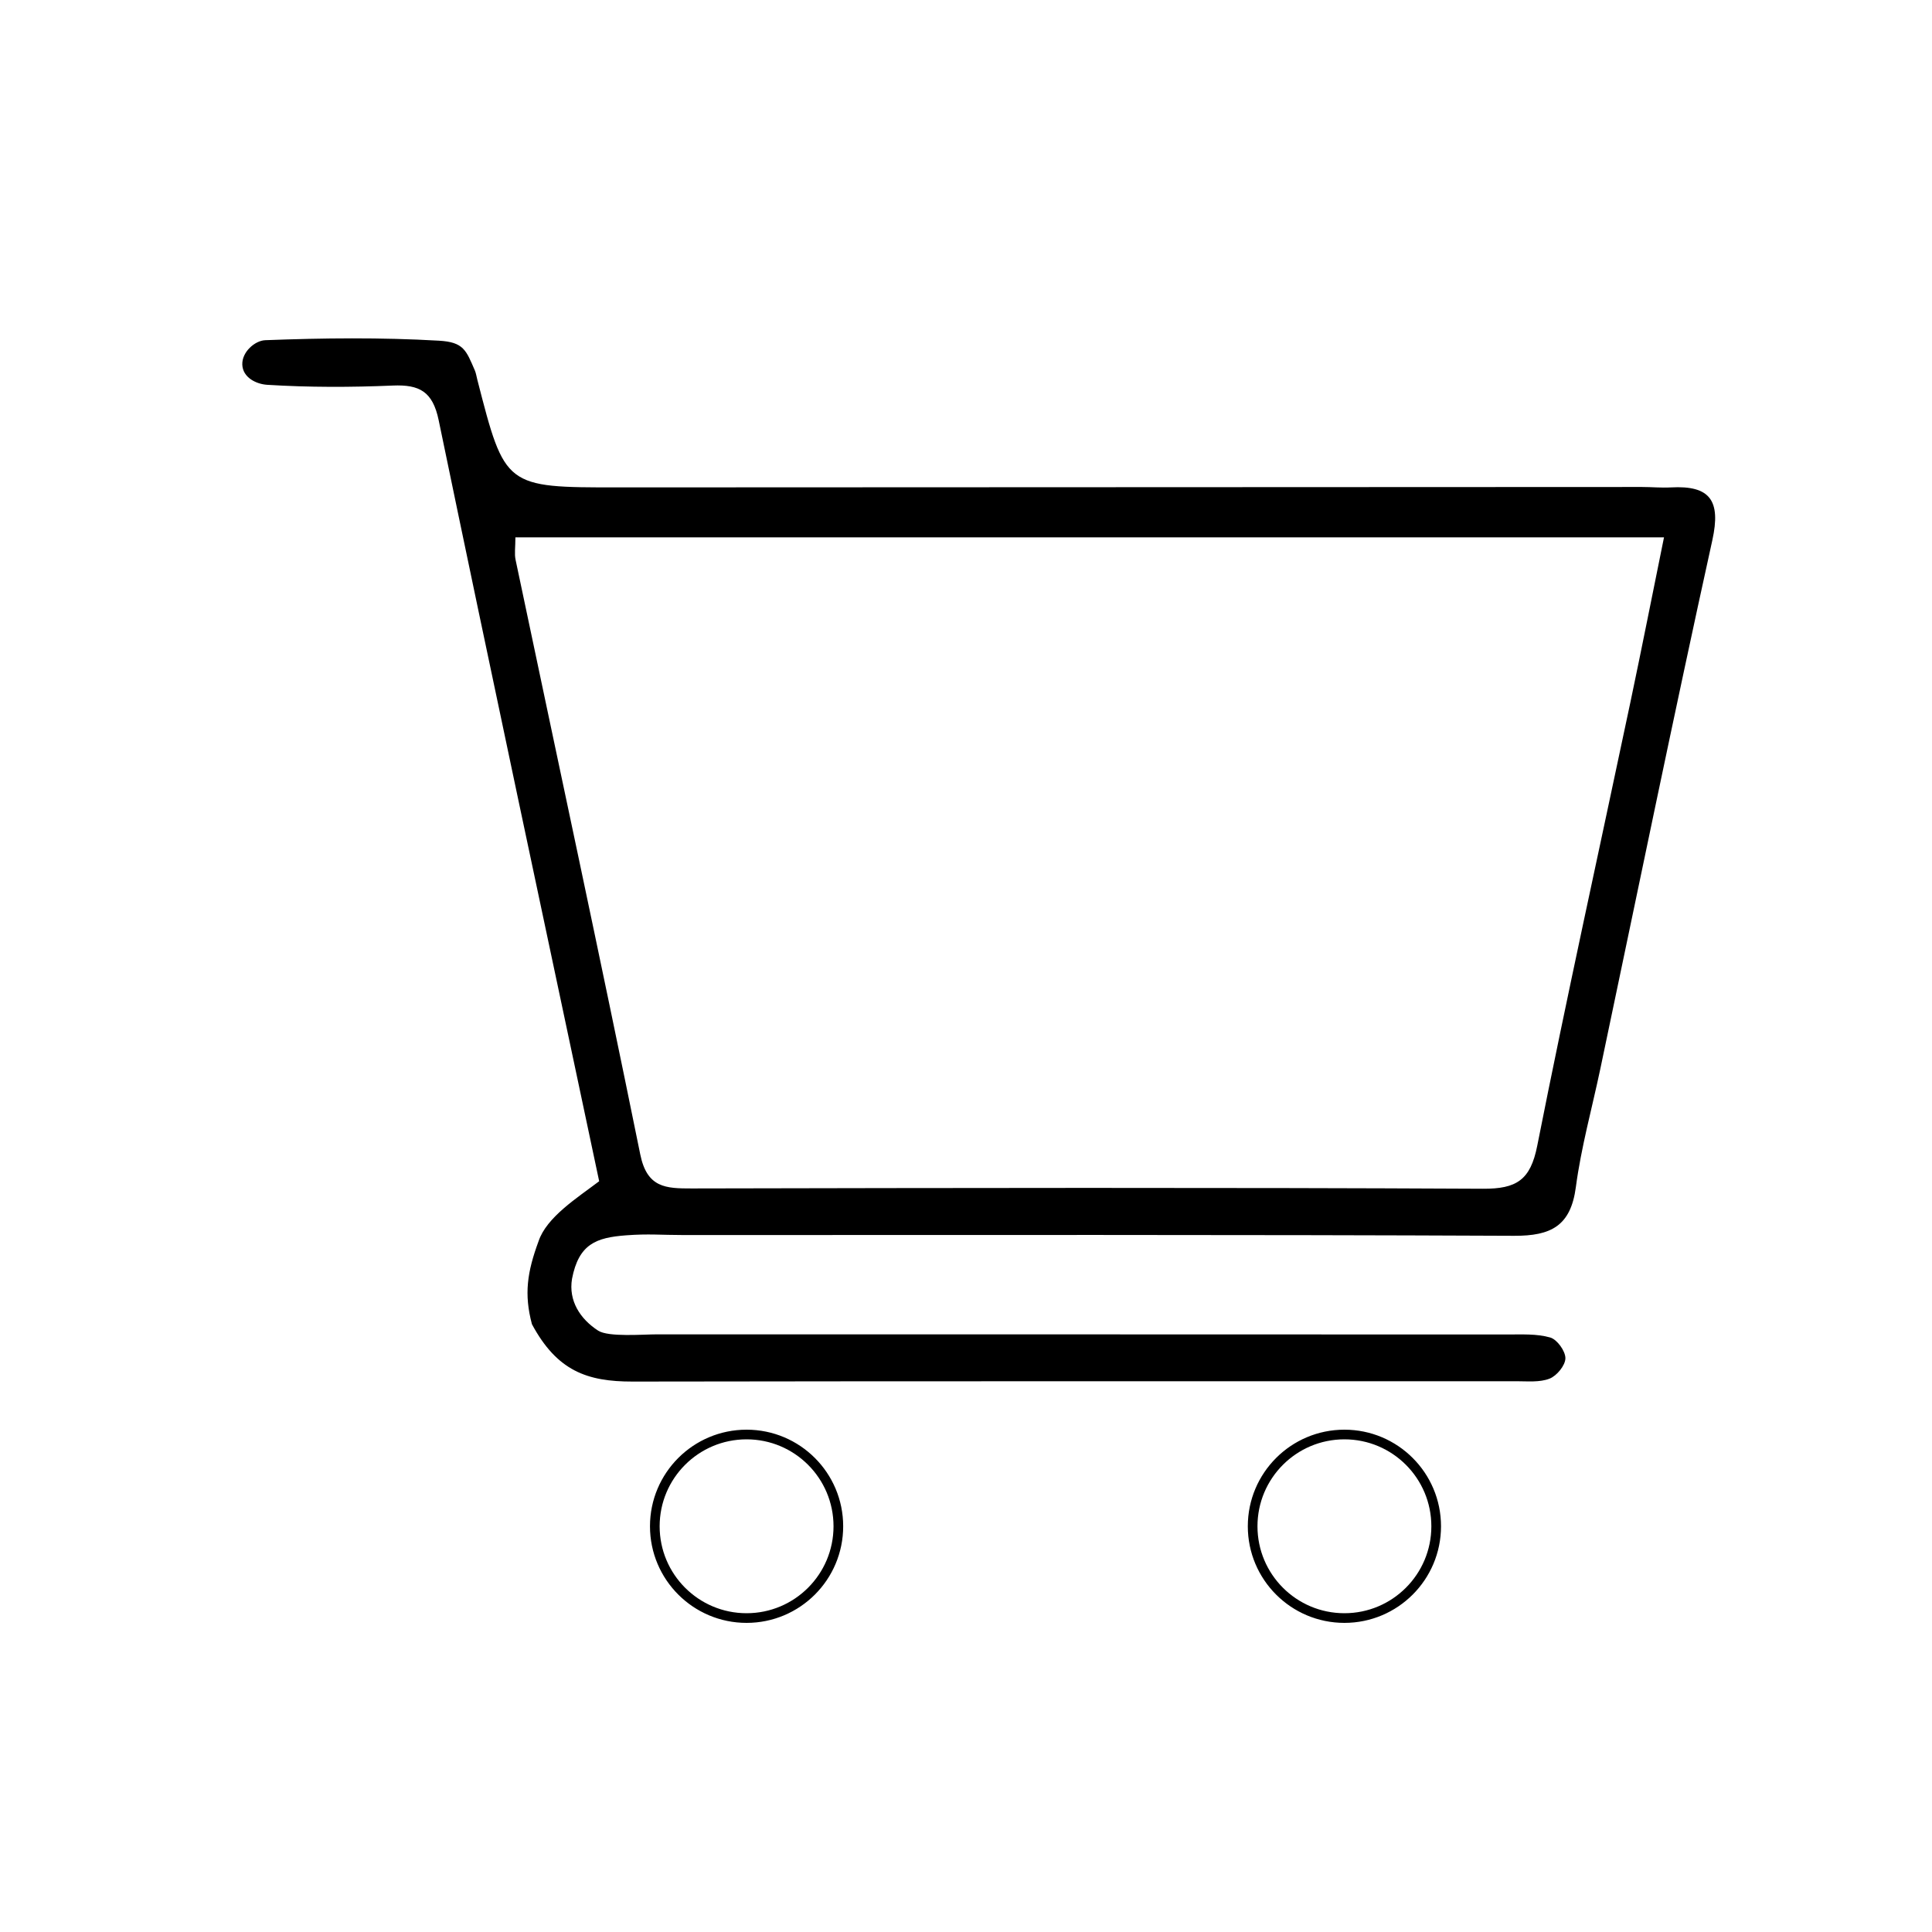 <?xml version="1.0" encoding="utf-8"?>
<!-- Generator: Adobe Illustrator 16.0.0, SVG Export Plug-In . SVG Version: 6.00 Build 0)  -->
<!DOCTYPE svg PUBLIC "-//W3C//DTD SVG 1.1//EN" "http://www.w3.org/Graphics/SVG/1.1/DTD/svg11.dtd">
<svg version="1.1" id="cart" xmlns="http://www.w3.org/2000/svg" xmlns:xlink="http://www.w3.org/1999/xlink" x="0px" y="0px"
	 width="200px" height="200px" viewBox="0 0 200 200" enable-background="new 0 0 200 200" xml:space="preserve">
<path id="basket" d="M62.026,122.281c-5.575-26.326-11.175-52.536-16.614-78.778c-0.617-2.977-1.992-3.708-4.758-3.59
	c-4.324,0.184-8.672,0.192-12.987-0.077c-1.138-0.071-2.534-0.748-2.584-2.086c-0.05-1.326,1.319-2.493,2.375-2.533
	c5.989-0.229,12.001-0.295,17.98,0.051c2.562,0.148,2.812,0.982,3.725,3.097c0.11,0.254,0.169,0.63,0.252,0.952
	c2.86,11.139,2.853,11.144,14.59,11.139c35.322-0.013,70.646-0.03,105.968-0.043c1,0,2.002,0.098,2.998,0.044
	c4.057-0.221,5.193,1.355,4.291,5.459c-4.013,18.215-7.755,36.489-11.599,54.742c-0.858,4.074-1.985,8.111-2.53,12.226
	c-0.531,4.035-2.578,5.063-6.396,5.046c-28.658-0.128-57.316-0.078-85.975-0.078c-2.332,0-3.617-0.147-5.937,0.028
	c-3.124,0.234-4.911,0.902-5.609,4.5c-0.382,2.283,0.848,4.164,2.701,5.366c1.068,0.692,4.636,0.385,6.134,0.386
	c29.324,0.005,58.649,0.001,87.975,0.015c1.492,0.002,3.051-0.09,4.451,0.311c0.713,0.203,1.58,1.408,1.573,2.152
	c-0.006,0.734-0.889,1.813-1.635,2.105c-1.026,0.404-2.288,0.27-3.449,0.27c-30.489,0.012-60.981-0.016-91.472,0.035
	c-4.728,0.008-7.827-1.106-10.427-5.935c-0.833-3.122-0.489-5.41,0.683-8.589C56.583,125.996,59.75,124.005,62.026,122.281z
	 M53.354,55.626c0,1.036-0.113,1.702,0.017,2.317c4.315,20.519,8.736,41.017,12.909,61.564c0.704,3.466,2.649,3.524,5.325,3.521
	c27.304-0.055,54.608-0.106,81.911,0.031c3.479,0.018,4.916-0.9,5.617-4.442c3.039-15.343,6.418-30.618,9.646-45.924
	c1.184-5.615,2.294-11.246,3.478-17.066C132.169,55.626,92.823,55.626,53.354,55.626z"/>
<circle id="tire2" fill="none" stroke="#000000" cx="77.286" cy="158" r="9.5"/>
<circle id="tire1" fill="none" stroke="#000000" cx="139.173" cy="158" r="9.5"/>
</svg>
